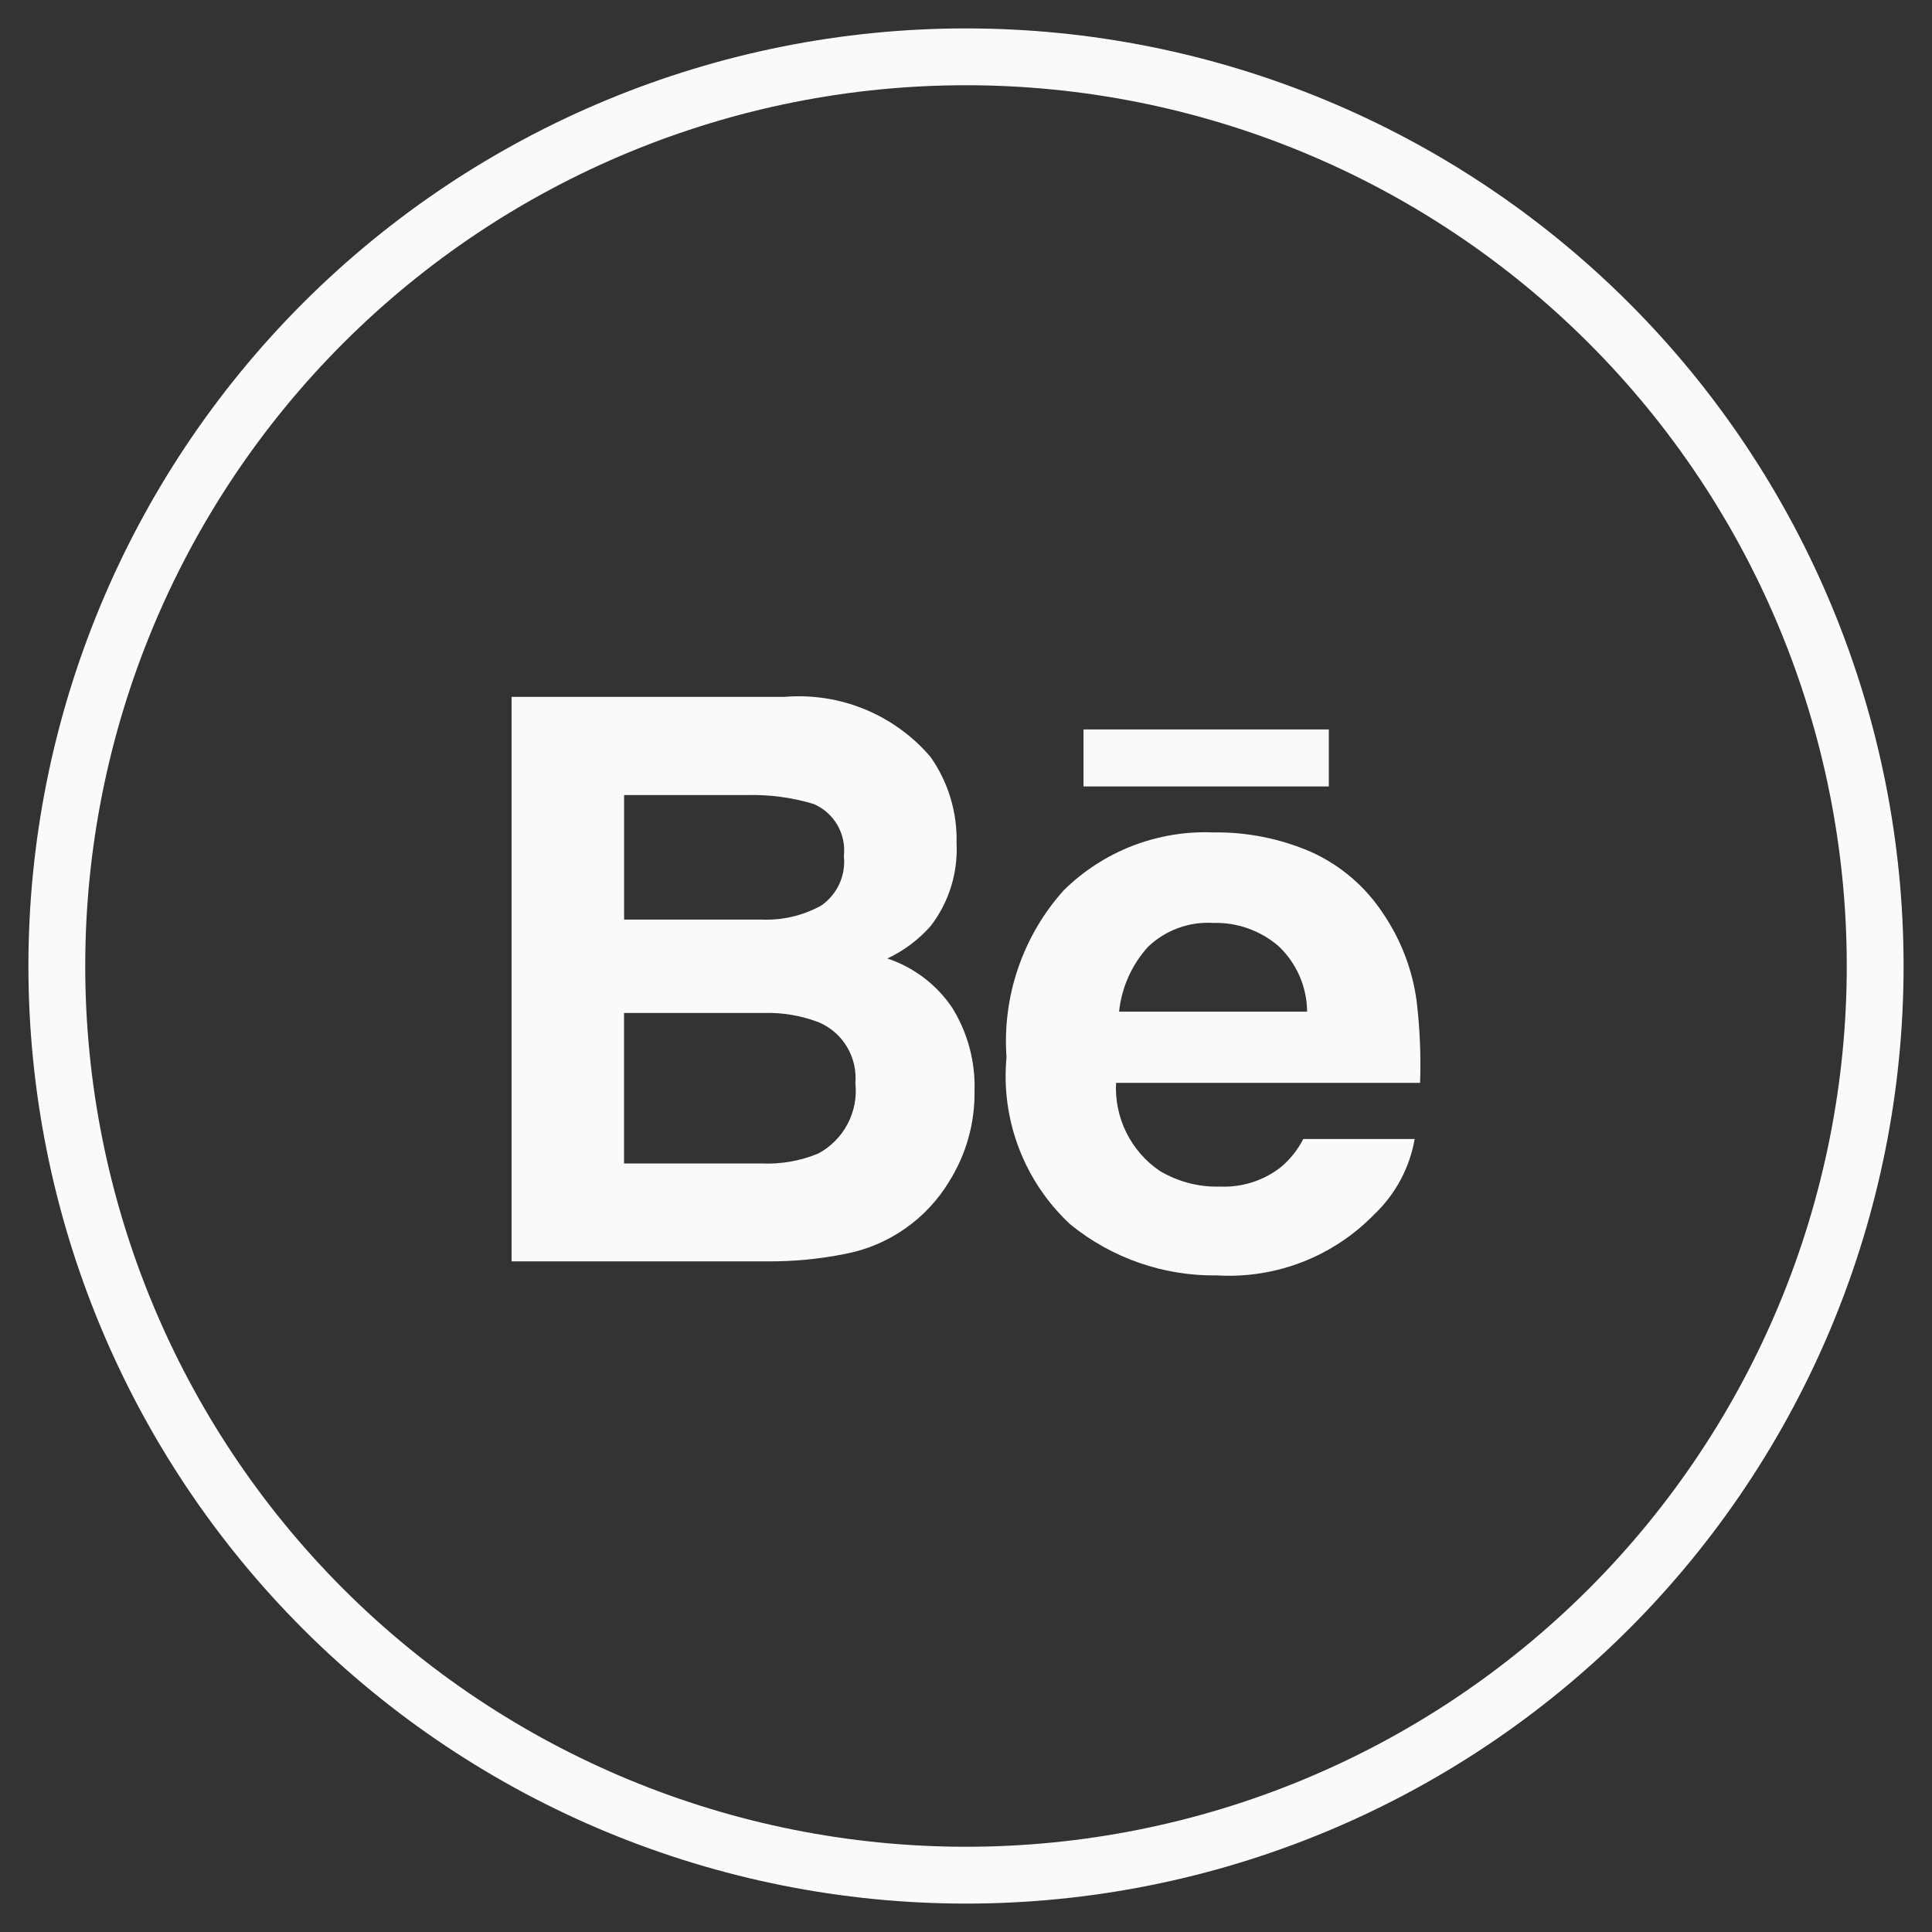 <svg width="34" height="34" viewBox="0 0 34 34" fill="none" xmlns="http://www.w3.org/2000/svg">
<rect x="0" y="0" width="34" height="34" fill="#333333" stroke="none"/>
<path d="M17 33C12.757 33 8.687 31.314 5.686 28.314C2.686 25.313 1 21.244 1 17C1 12.757 2.686 8.687 5.686 5.686C8.687 2.686 12.757 1 17 1C21.244 1 25.313 2.686 28.314 5.686C31.314 8.687 33 12.757 33 17C33 21.244 31.314 25.313 28.314 28.314C25.313 31.314 21.244 33 17 33Z" stroke="#FAFAFA" stroke-miterlimit="10"/>
<path d="M14.882 22.065C15.259 21.992 15.617 21.84 15.931 21.619C16.246 21.399 16.511 21.114 16.708 20.785C17.005 20.31 17.158 19.76 17.15 19.2C17.166 18.688 17.032 18.182 16.764 17.745C16.49 17.333 16.086 17.024 15.616 16.868C15.904 16.732 16.162 16.54 16.374 16.302C16.697 15.885 16.86 15.366 16.834 14.839C16.848 14.297 16.688 13.766 16.377 13.322C16.063 12.954 15.665 12.666 15.218 12.482C14.77 12.298 14.285 12.223 13.803 12.264H9.003V22.198H13.48C13.951 22.202 14.421 22.158 14.882 22.065ZM10.982 13.992H13.143C13.54 13.981 13.937 14.034 14.317 14.148C14.493 14.223 14.64 14.353 14.736 14.518C14.832 14.683 14.872 14.874 14.851 15.064C14.869 15.232 14.842 15.402 14.771 15.556C14.701 15.709 14.59 15.841 14.451 15.937C14.13 16.114 13.766 16.199 13.4 16.183H10.983V13.989L10.982 13.992ZM10.982 20.475V17.827H13.427C13.766 17.815 14.104 17.872 14.42 17.995C14.623 18.084 14.794 18.235 14.907 18.426C15.021 18.617 15.072 18.839 15.053 19.06C15.08 19.308 15.033 19.559 14.916 19.78C14.8 20.001 14.62 20.182 14.4 20.3C14.082 20.432 13.738 20.491 13.394 20.475H10.982Z" fill="#FAFAFA"/>
<path d="M18.833 21.545C19.562 22.14 20.479 22.459 21.42 22.445C21.93 22.475 22.441 22.395 22.918 22.21C23.395 22.025 23.826 21.739 24.183 21.373C24.557 21.018 24.807 20.553 24.896 20.045H22.935C22.837 20.237 22.701 20.407 22.535 20.545C22.231 20.78 21.853 20.899 21.469 20.882C21.097 20.893 20.73 20.797 20.41 20.606C20.159 20.436 19.957 20.203 19.822 19.932C19.687 19.66 19.625 19.359 19.641 19.056H24.991C25.008 18.57 24.987 18.082 24.928 17.599C24.852 17.055 24.651 16.535 24.343 16.08C24.032 15.604 23.592 15.227 23.074 14.993C22.529 14.757 21.941 14.64 21.347 14.649C20.863 14.63 20.38 14.711 19.928 14.886C19.476 15.061 19.065 15.328 18.72 15.668C18.363 16.065 18.091 16.53 17.918 17.035C17.745 17.539 17.675 18.074 17.713 18.606C17.662 19.149 17.736 19.696 17.931 20.206C18.125 20.716 18.434 21.174 18.833 21.545ZM20.205 16.661C20.357 16.516 20.537 16.404 20.734 16.332C20.931 16.26 21.141 16.229 21.351 16.242C21.767 16.23 22.173 16.373 22.491 16.642C22.651 16.79 22.779 16.97 22.867 17.17C22.955 17.369 23.001 17.585 23.003 17.803H19.694C19.738 17.378 19.917 16.977 20.205 16.661Z" fill="#FAFAFA"/>
<path d="M23.385 12.837H19.068V13.84H23.385V12.837Z" fill="#FAFAFA"/>
</svg>
